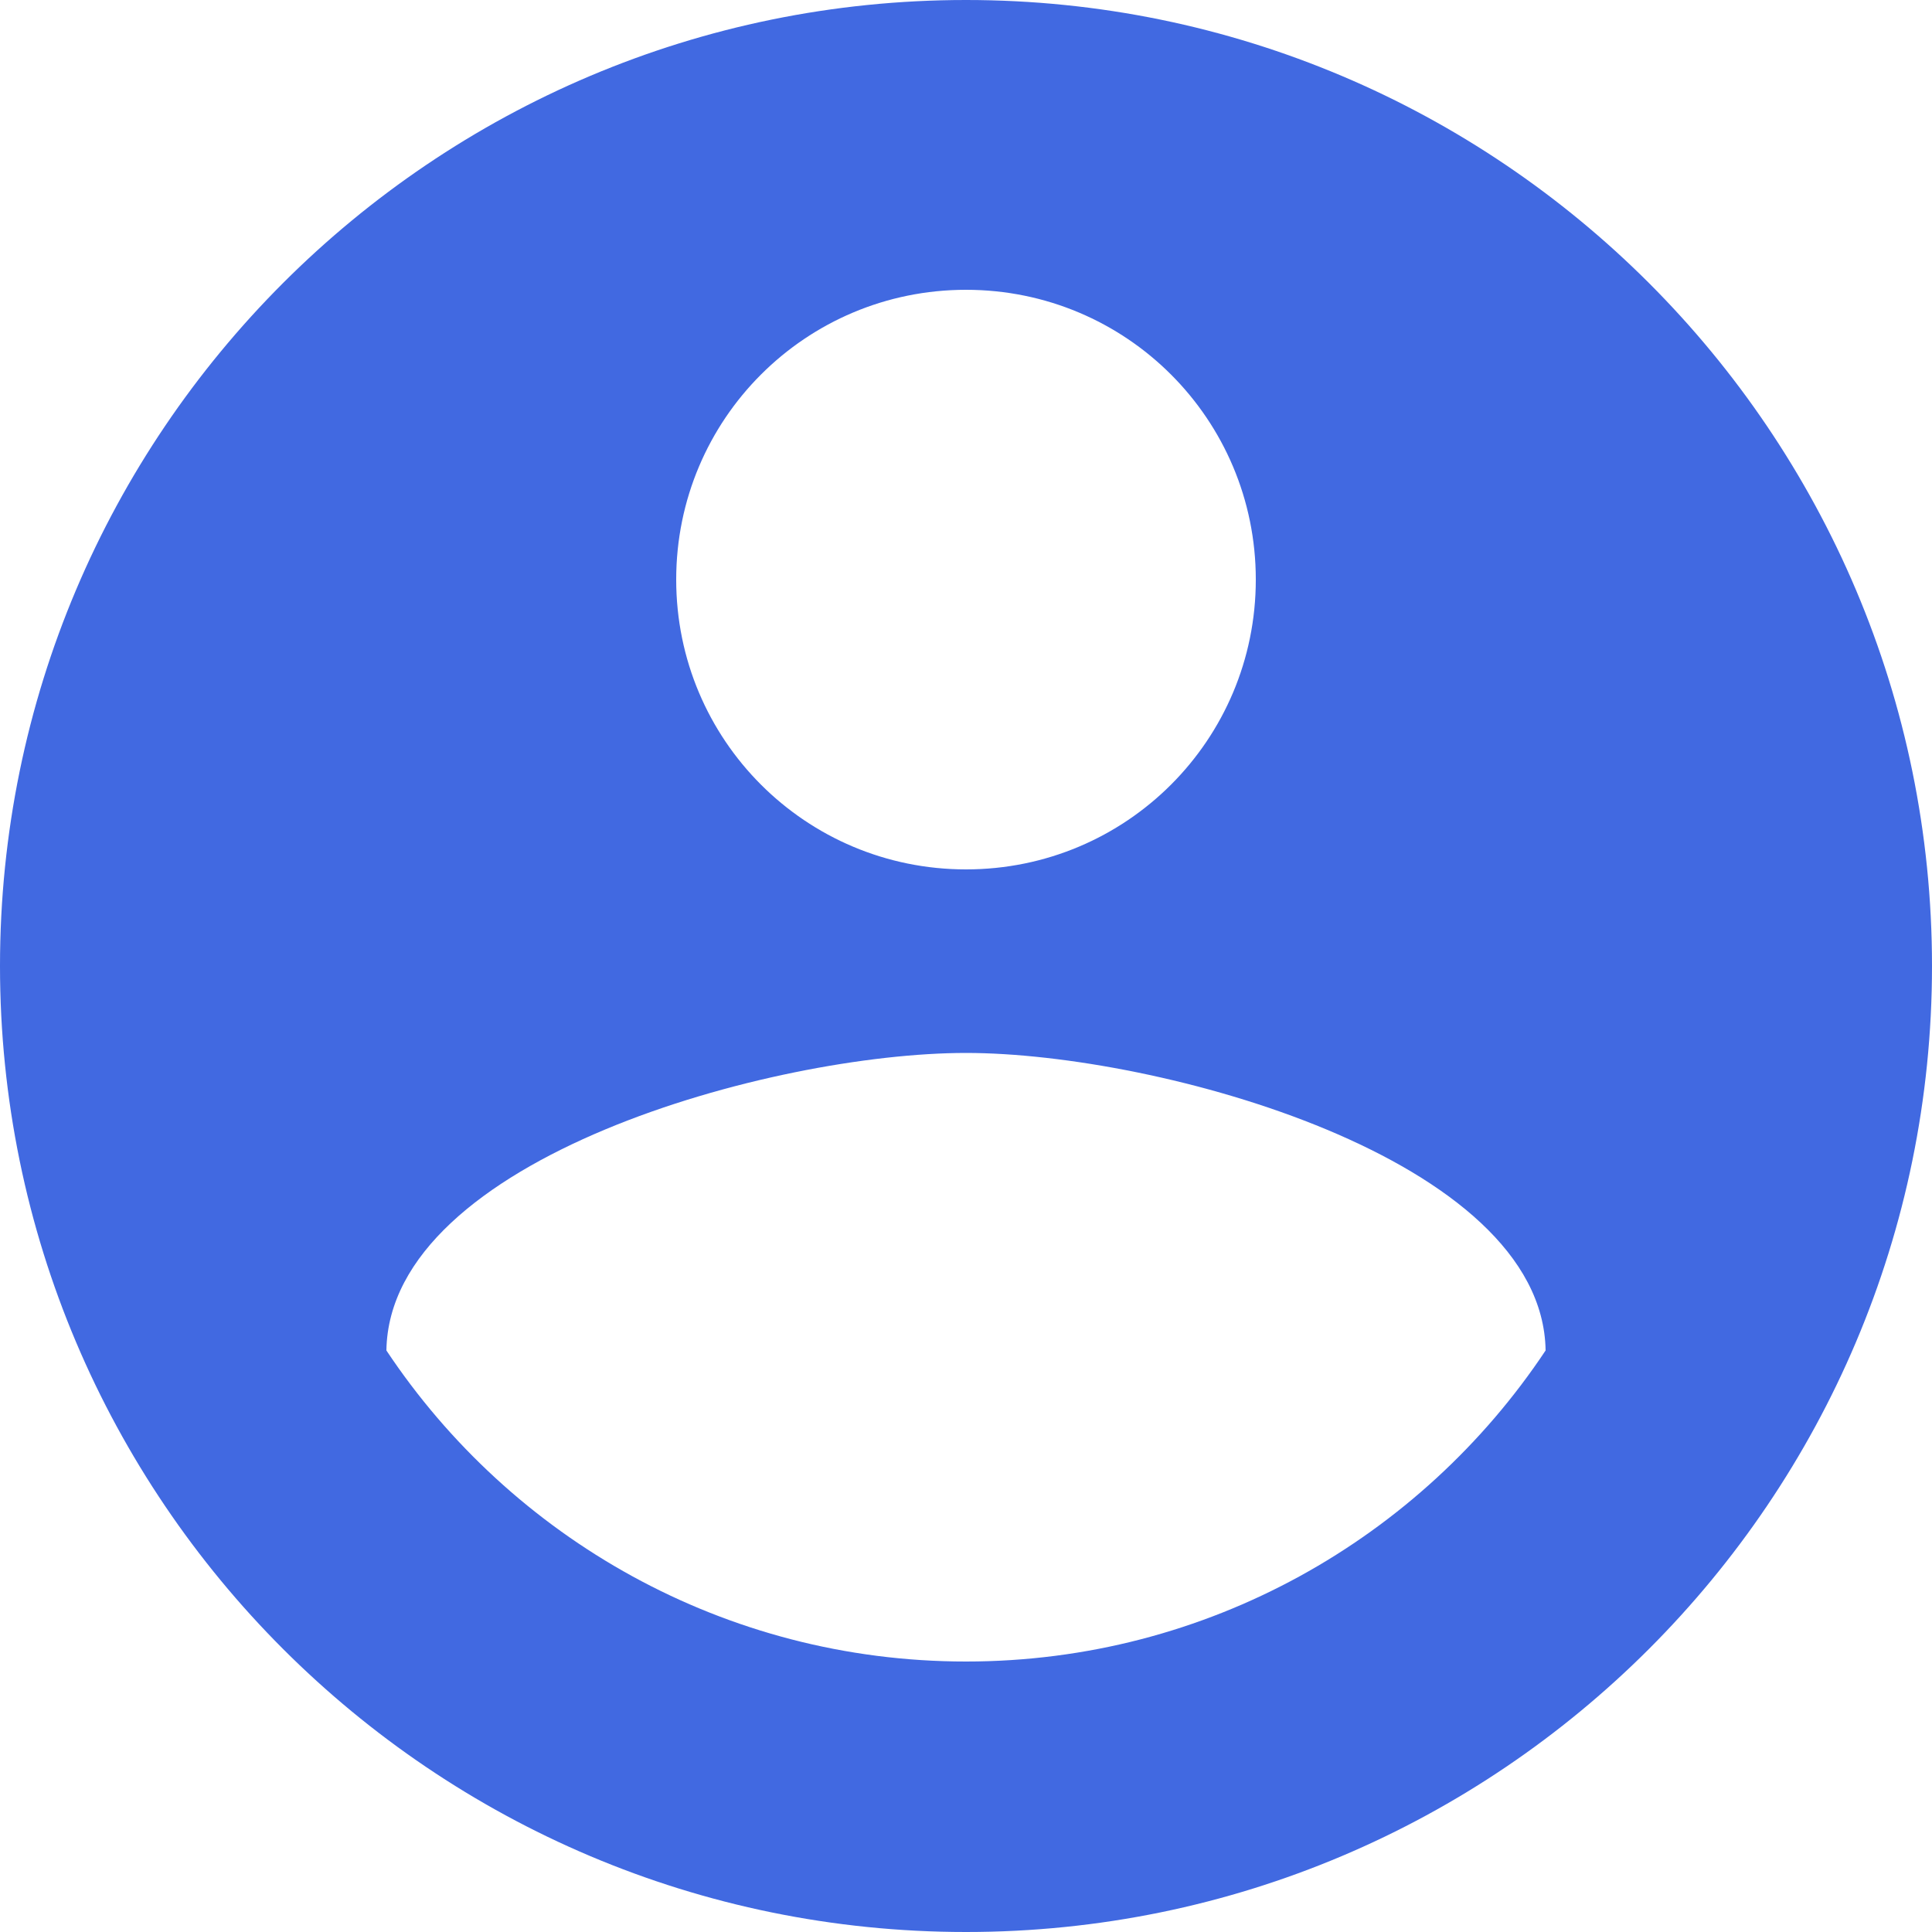 <svg width="22" height="22" viewBox="0 0 22 22" fill="none" xmlns="http://www.w3.org/2000/svg">
<path d="M11 0C4.928 0 0 4.928 0 11C0 17.072 4.928 22 11 22C17.072 22 22 17.072 22 11C22 4.928 17.072 0 11 0ZM11 3.3C12.826 3.3 14.3 4.774 14.3 6.6C14.3 8.426 12.826 9.9 11 9.9C9.174 9.9 7.7 8.426 7.7 6.6C7.7 4.774 9.174 3.3 11 3.3ZM11 18.92C8.25 18.92 5.819 17.512 4.4 15.378C4.433 13.189 8.8 11.99 11 11.99C13.189 11.99 17.567 13.189 17.6 15.378C16.181 17.512 13.75 18.92 11 18.92Z" fill="#4169E1"/>
</svg>
